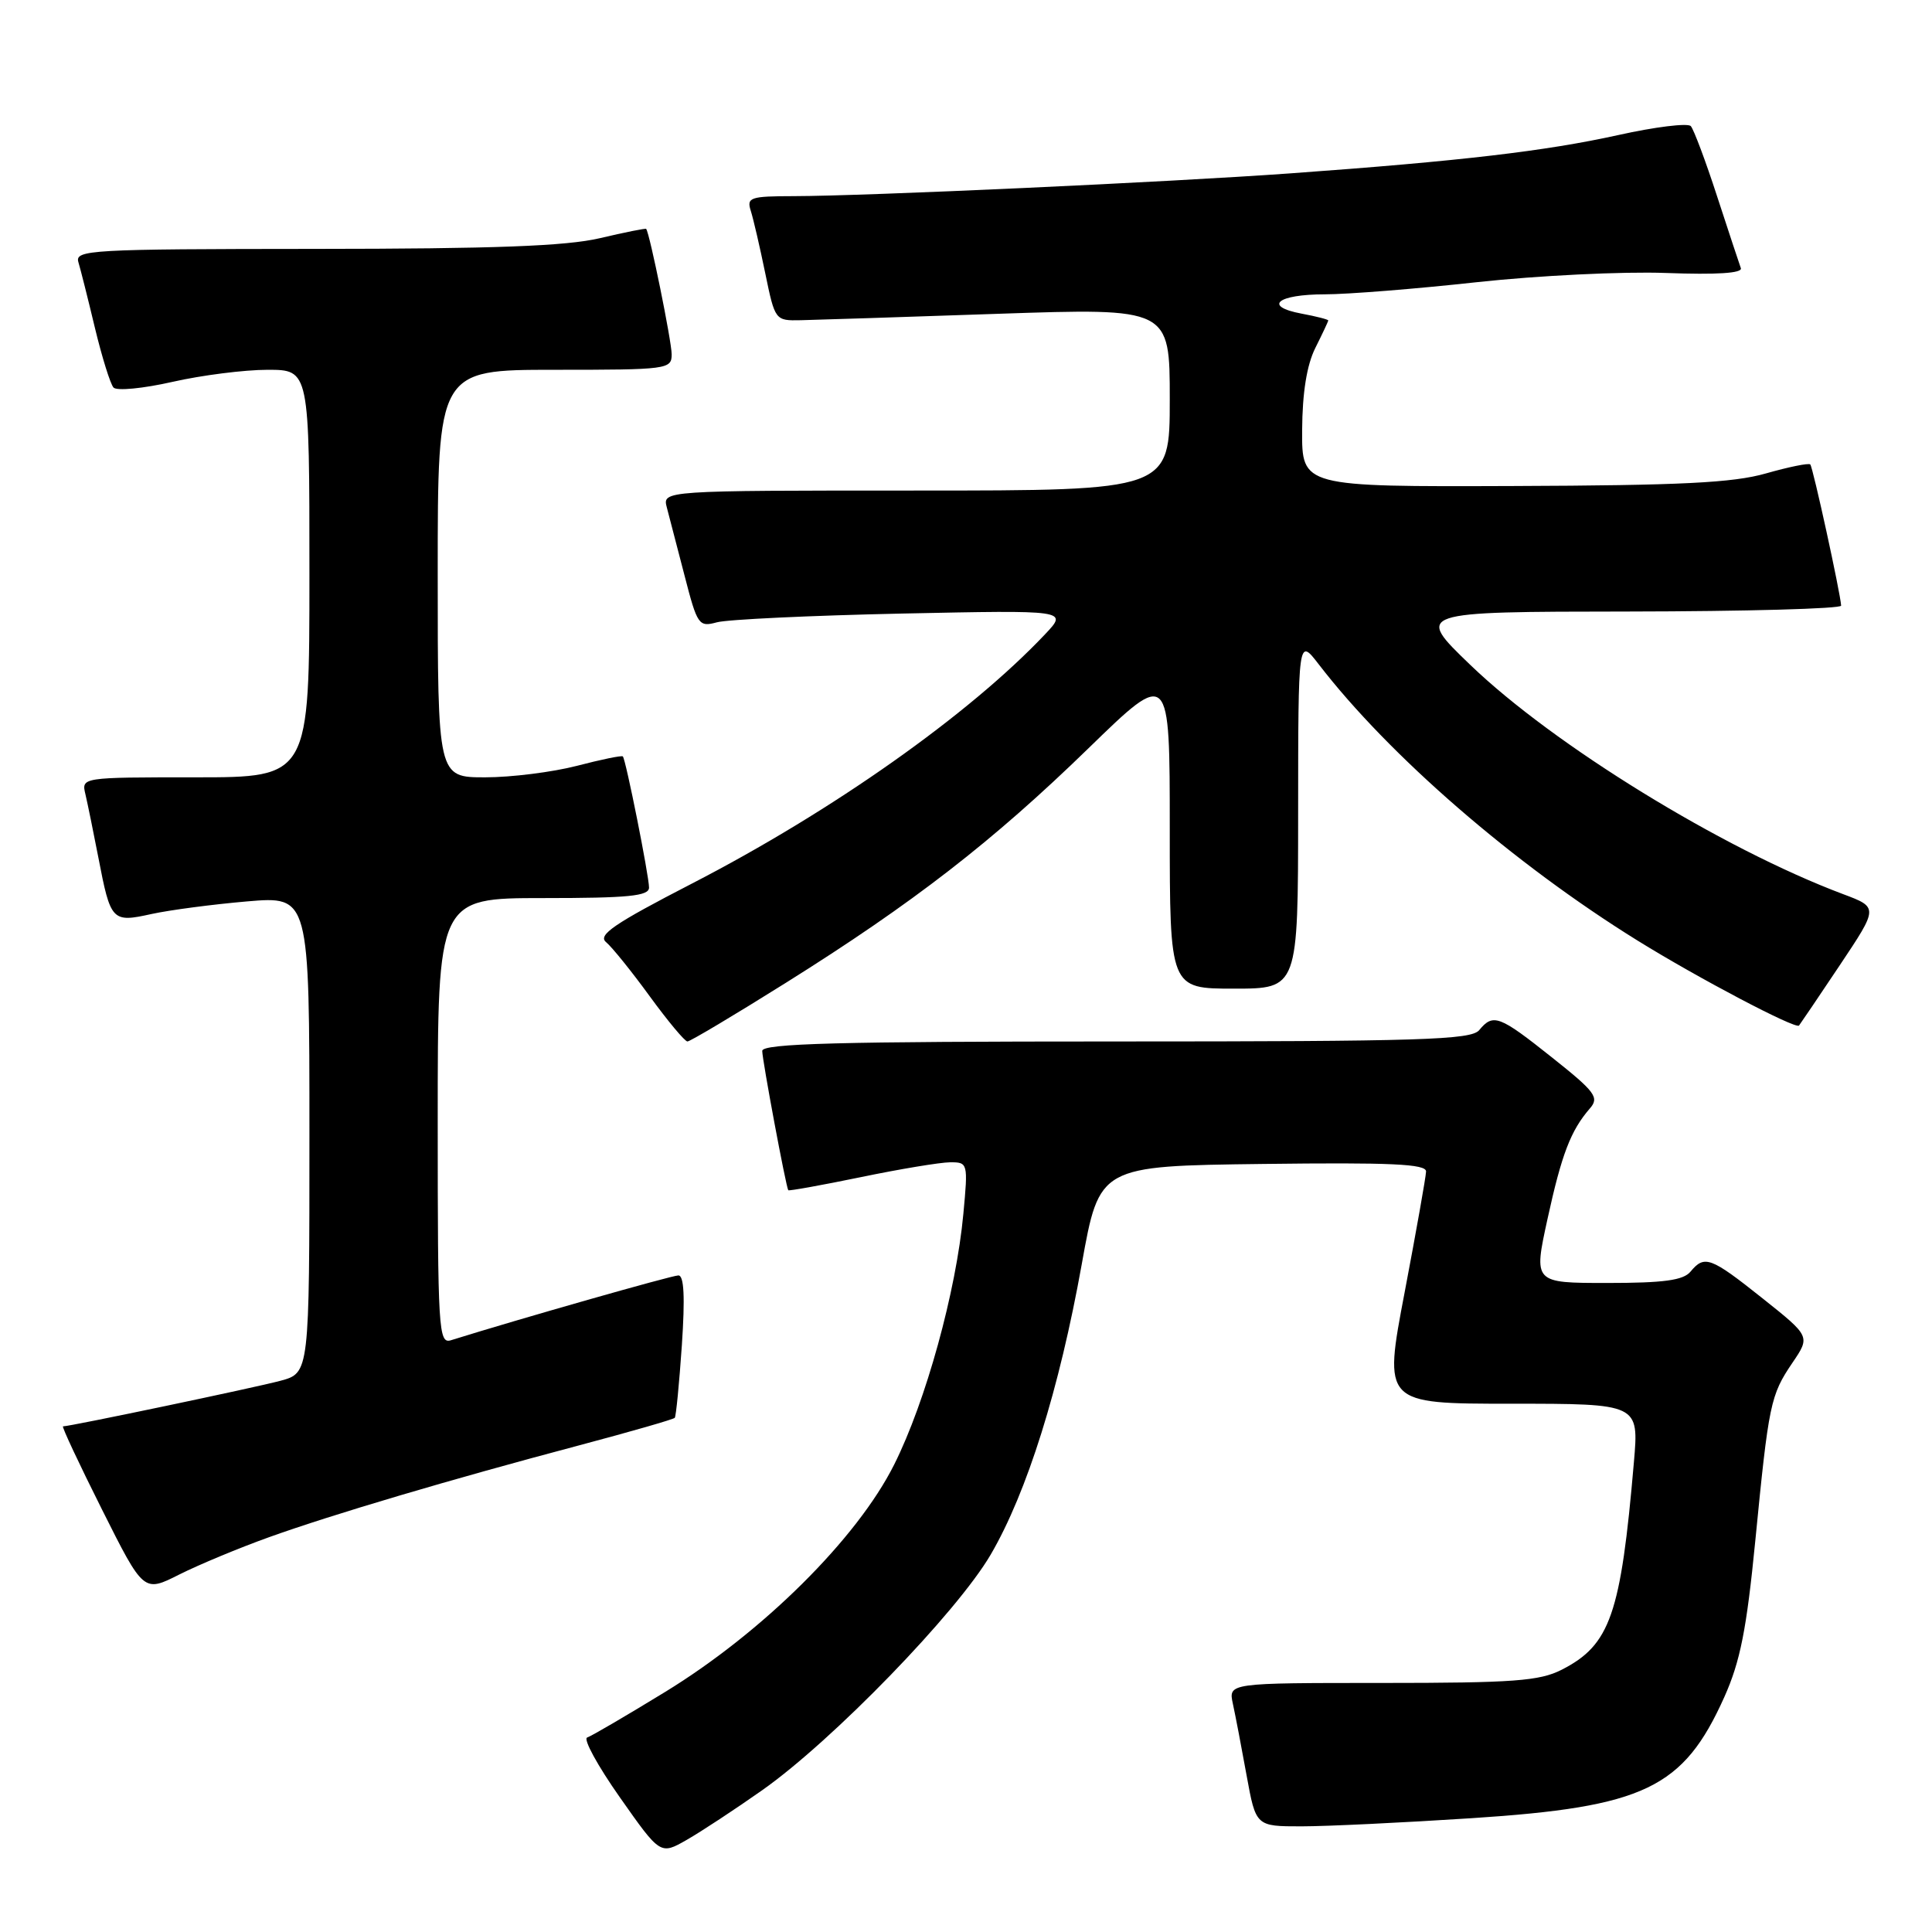 <?xml version="1.0" encoding="UTF-8" standalone="no"?>
<!DOCTYPE svg PUBLIC "-//W3C//DTD SVG 1.1//EN" "http://www.w3.org/Graphics/SVG/1.1/DTD/svg11.dtd" >
<svg xmlns="http://www.w3.org/2000/svg" xmlns:xlink="http://www.w3.org/1999/xlink" version="1.1" viewBox="0 0 256 256">
 <g >
 <path fill="currentColor"
d=" M 101.00 237.21 C 110.34 230.63 126.81 213.64 131.28 205.98 C 136.08 197.75 140.37 184.07 143.34 167.50 C 145.67 154.50 145.67 154.50 167.33 154.23 C 184.33 154.02 188.99 154.23 188.96 155.23 C 188.94 155.93 187.66 163.14 186.12 171.25 C 183.31 186.00 183.31 186.00 200.24 186.00 C 217.17 186.00 217.17 186.00 216.50 193.75 C 214.77 213.94 213.36 217.97 206.93 221.25 C 204.00 222.74 200.55 223.00 183.13 223.00 C 162.77 223.00 162.77 223.00 163.36 225.75 C 163.69 227.26 164.51 231.54 165.18 235.25 C 166.41 242.00 166.41 242.00 172.45 242.00 C 175.78 242.00 185.93 241.51 195.00 240.92 C 217.91 239.43 223.05 236.96 228.48 224.87 C 230.59 220.16 231.43 215.92 232.58 204.22 C 234.37 185.96 234.59 184.88 237.51 180.57 C 239.88 177.08 239.88 177.08 233.55 172.04 C 226.65 166.55 225.86 166.26 224.00 168.50 C 223.05 169.65 220.45 170.00 212.98 170.00 C 203.20 170.00 203.20 170.00 205.05 161.53 C 206.93 152.92 208.13 149.80 210.67 146.87 C 211.94 145.42 211.39 144.68 205.65 140.12 C 198.65 134.55 197.86 134.25 196.00 136.50 C 194.93 137.79 188.33 138.00 147.88 138.00 C 111.04 138.00 101.00 138.27 101.00 139.25 C 101.00 140.44 104.14 157.26 104.45 157.71 C 104.53 157.83 108.85 157.05 114.05 155.98 C 119.25 154.90 124.58 154.02 125.89 154.01 C 128.25 154.00 128.28 154.11 127.65 160.84 C 126.70 171.11 122.67 185.72 118.48 194.07 C 113.57 203.87 101.08 216.27 88.12 224.20 C 83.00 227.33 78.36 230.05 77.80 230.23 C 77.25 230.42 79.20 233.99 82.15 238.18 C 87.50 245.79 87.50 245.79 91.00 243.79 C 92.92 242.69 97.42 239.73 101.00 237.21 Z  M 35.64 203.69 C 44.05 200.67 59.68 196.04 76.80 191.50 C 83.57 189.70 89.24 188.07 89.41 187.87 C 89.58 187.66 90.00 183.34 90.35 178.25 C 90.78 171.87 90.64 169.00 89.89 169.00 C 89.03 169.00 68.77 174.77 59.75 177.59 C 58.11 178.10 58.00 176.27 58.00 148.57 C 58.00 119.00 58.00 119.00 72.00 119.00 C 83.30 119.00 86.00 118.73 86.00 117.61 C 86.00 116.07 82.93 100.66 82.53 100.23 C 82.40 100.07 79.65 100.64 76.43 101.48 C 73.21 102.31 67.75 103.00 64.29 103.00 C 58.00 103.00 58.00 103.00 58.00 76.00 C 58.00 49.00 58.00 49.00 73.50 49.00 C 88.47 49.00 89.00 48.93 89.00 46.95 C 89.00 45.25 86.09 30.90 85.62 30.33 C 85.55 30.23 82.79 30.78 79.49 31.56 C 75.01 32.61 65.51 32.97 41.68 32.98 C 11.85 33.00 9.90 33.11 10.39 34.75 C 10.68 35.71 11.67 39.65 12.59 43.50 C 13.52 47.35 14.62 50.88 15.04 51.35 C 15.46 51.82 18.97 51.48 22.85 50.60 C 26.72 49.72 32.39 49.00 35.45 49.00 C 41.00 49.00 41.00 49.00 41.00 76.00 C 41.00 103.00 41.00 103.00 25.89 103.00 C 10.78 103.00 10.78 103.00 11.32 105.25 C 11.61 106.49 12.38 110.25 13.03 113.61 C 14.66 122.08 14.83 122.27 20.08 121.11 C 22.51 120.58 28.21 119.83 32.75 119.44 C 41.00 118.74 41.00 118.74 41.00 150.33 C 41.00 181.92 41.00 181.92 37.16 182.96 C 33.77 183.87 9.31 189.00 8.35 189.00 C 8.15 189.00 10.47 193.95 13.51 200.01 C 19.03 211.02 19.03 211.02 23.76 208.63 C 26.37 207.32 31.71 205.10 35.64 203.69 Z  M 104.11 130.24 C 121.00 119.66 131.54 111.49 144.25 99.13 C 155.00 88.68 155.00 88.68 155.00 109.84 C 155.00 131.00 155.00 131.00 163.50 131.00 C 172.00 131.00 172.00 131.00 172.01 107.75 C 172.02 84.50 172.02 84.50 174.72 88.00 C 184.07 100.15 200.61 114.48 217.00 124.64 C 225.03 129.62 237.94 136.41 238.38 135.89 C 238.55 135.67 241.00 132.07 243.80 127.87 C 248.90 120.23 248.90 120.23 244.20 118.47 C 228.21 112.46 205.86 98.72 194.83 88.11 C 187.50 81.06 187.50 81.06 215.75 81.03 C 231.29 81.01 243.98 80.66 243.96 80.25 C 243.87 78.61 240.22 61.89 239.87 61.54 C 239.67 61.33 237.02 61.87 234.00 62.73 C 229.64 63.98 222.70 64.32 200.50 64.40 C 172.50 64.50 172.50 64.50 172.54 57.00 C 172.57 52.01 173.16 48.36 174.29 46.10 C 175.23 44.22 176.00 42.59 176.00 42.46 C 176.00 42.33 174.41 41.92 172.47 41.56 C 167.32 40.59 169.24 39.00 175.55 39.00 C 178.54 39.00 187.61 38.28 195.70 37.39 C 203.79 36.51 215.05 35.96 220.73 36.17 C 227.51 36.42 230.91 36.20 230.67 35.53 C 230.46 34.96 229.05 30.68 227.52 26.00 C 226.00 21.32 224.43 17.15 224.04 16.71 C 223.64 16.28 219.31 16.81 214.41 17.90 C 204.75 20.03 193.58 21.34 171.00 22.97 C 154.77 24.14 114.88 25.97 105.18 25.99 C 99.37 26.00 98.91 26.16 99.49 27.96 C 99.83 29.04 100.69 32.75 101.40 36.21 C 102.69 42.47 102.72 42.50 106.10 42.43 C 107.97 42.39 119.74 42.01 132.25 41.58 C 155.00 40.81 155.00 40.81 155.00 52.91 C 155.00 65.00 155.00 65.00 121.38 65.00 C 87.77 65.00 87.77 65.00 88.36 67.25 C 88.69 68.49 89.75 72.57 90.72 76.32 C 92.40 82.83 92.59 83.11 94.99 82.46 C 96.37 82.08 107.40 81.56 119.50 81.30 C 141.50 80.84 141.50 80.84 138.50 84.02 C 128.45 94.66 110.33 107.46 91.70 117.07 C 81.35 122.41 79.17 123.90 80.31 124.84 C 81.09 125.49 83.69 128.71 86.09 132.01 C 88.49 135.30 90.74 138.00 91.09 138.00 C 91.44 138.00 97.30 134.51 104.11 130.24 Z "/>
</g>
</svg>